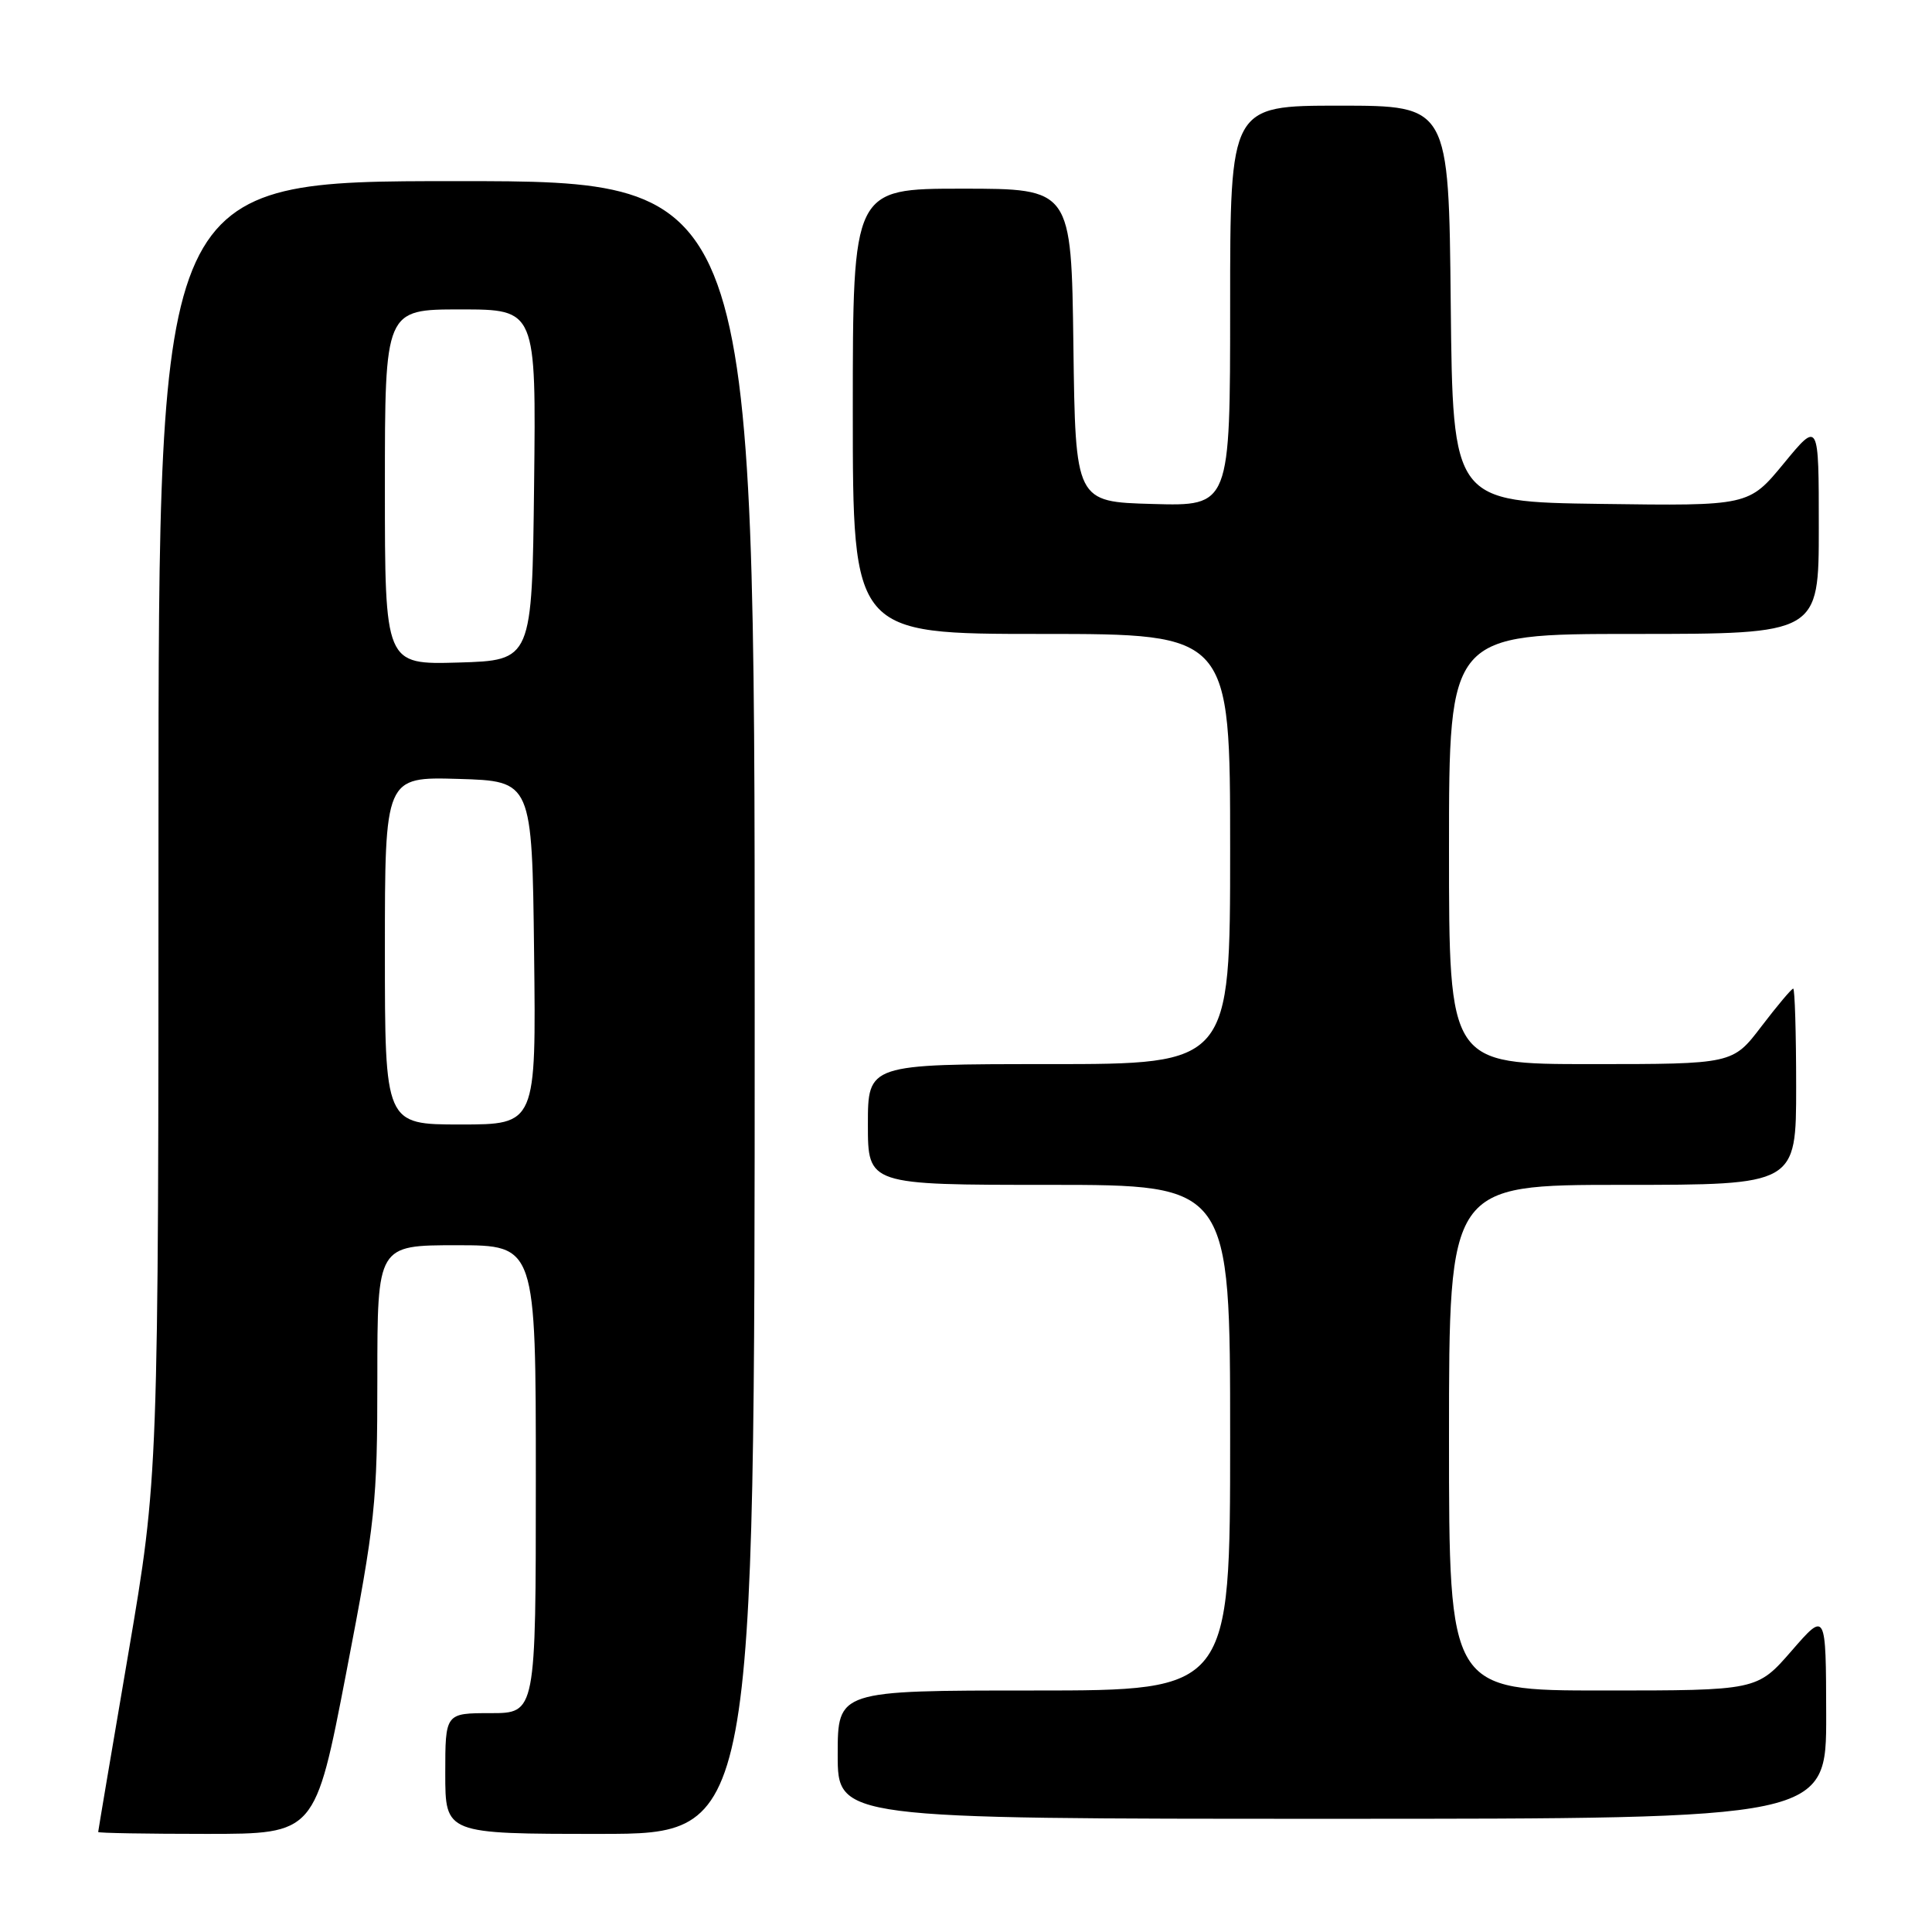 <?xml version="1.0" encoding="UTF-8" standalone="no"?>
<!DOCTYPE svg PUBLIC "-//W3C//DTD SVG 1.1//EN" "http://www.w3.org/Graphics/SVG/1.1/DTD/svg11.dtd" >
<svg xmlns="http://www.w3.org/2000/svg" xmlns:xlink="http://www.w3.org/1999/xlink" version="1.1" viewBox="0 0 256 256">
 <g >
 <path fill="currentColor"
d=" M 45.88 221.64 C 49.74 201.62 50.00 199.19 50.00 182.64 C 50.00 165.00 50.00 165.00 60.50 165.00 C 71.00 165.00 71.00 165.00 71.00 196.00 C 71.00 227.00 71.00 227.00 65.00 227.00 C 59.00 227.00 59.00 227.00 59.00 235.00 C 59.00 243.00 59.00 243.00 79.50 243.00 C 100.00 243.00 100.00 243.00 100.00 133.50 C 100.00 24.00 100.00 24.00 60.50 24.00 C 21.00 24.00 21.00 24.00 21.00 109.81 C 21.00 195.62 21.00 195.62 17.01 219.06 C 14.81 231.95 13.01 242.61 13.01 242.75 C 13.00 242.89 19.47 243.00 27.38 243.00 C 41.76 243.00 41.76 243.00 45.88 221.64 Z  M 241.98 227.25 C 241.95 213.50 241.95 213.50 237.39 218.75 C 232.82 224.00 232.82 224.00 212.41 224.00 C 192.00 224.00 192.00 224.00 192.00 190.50 C 192.00 157.00 192.00 157.00 215.00 157.00 C 238.00 157.00 238.00 157.00 238.00 144.00 C 238.00 136.85 237.82 131.00 237.61 131.00 C 237.39 131.00 235.50 133.25 233.40 136.00 C 229.59 141.00 229.59 141.00 210.79 141.00 C 192.00 141.00 192.00 141.00 192.00 112.50 C 192.00 84.00 192.00 84.00 216.50 84.00 C 241.00 84.00 241.00 84.00 241.00 69.89 C 241.00 55.77 241.00 55.77 236.36 61.41 C 231.72 67.04 231.72 67.04 212.11 66.77 C 192.50 66.50 192.50 66.50 192.23 40.25 C 191.97 14.00 191.97 14.00 177.48 14.00 C 163.00 14.00 163.00 14.00 163.00 40.53 C 163.00 67.07 163.00 67.07 152.75 66.78 C 142.50 66.50 142.50 66.50 142.23 45.75 C 141.96 25.00 141.96 25.00 127.48 25.00 C 113.00 25.00 113.00 25.00 113.00 54.50 C 113.00 84.00 113.00 84.00 138.00 84.00 C 163.00 84.00 163.00 84.00 163.00 112.50 C 163.00 141.00 163.00 141.00 139.00 141.00 C 115.00 141.00 115.00 141.00 115.00 149.00 C 115.00 157.00 115.00 157.00 139.00 157.00 C 163.00 157.00 163.00 157.00 163.00 190.50 C 163.00 224.00 163.00 224.00 137.00 224.00 C 111.00 224.00 111.00 224.00 111.00 232.50 C 111.00 241.00 111.00 241.00 176.50 241.00 C 242.00 241.00 242.00 241.00 241.98 227.25 Z  M 51.00 125.96 C 51.00 102.93 51.00 102.93 60.75 103.21 C 70.50 103.50 70.50 103.50 70.77 126.25 C 71.04 149.00 71.04 149.00 61.02 149.00 C 51.00 149.00 51.00 149.00 51.00 125.96 Z  M 51.00 64.54 C 51.00 41.00 51.00 41.00 61.02 41.00 C 71.04 41.00 71.04 41.00 70.77 64.25 C 70.50 87.50 70.50 87.50 60.75 87.79 C 51.00 88.07 51.00 88.07 51.00 64.54 Z "/>
</g>
</svg>